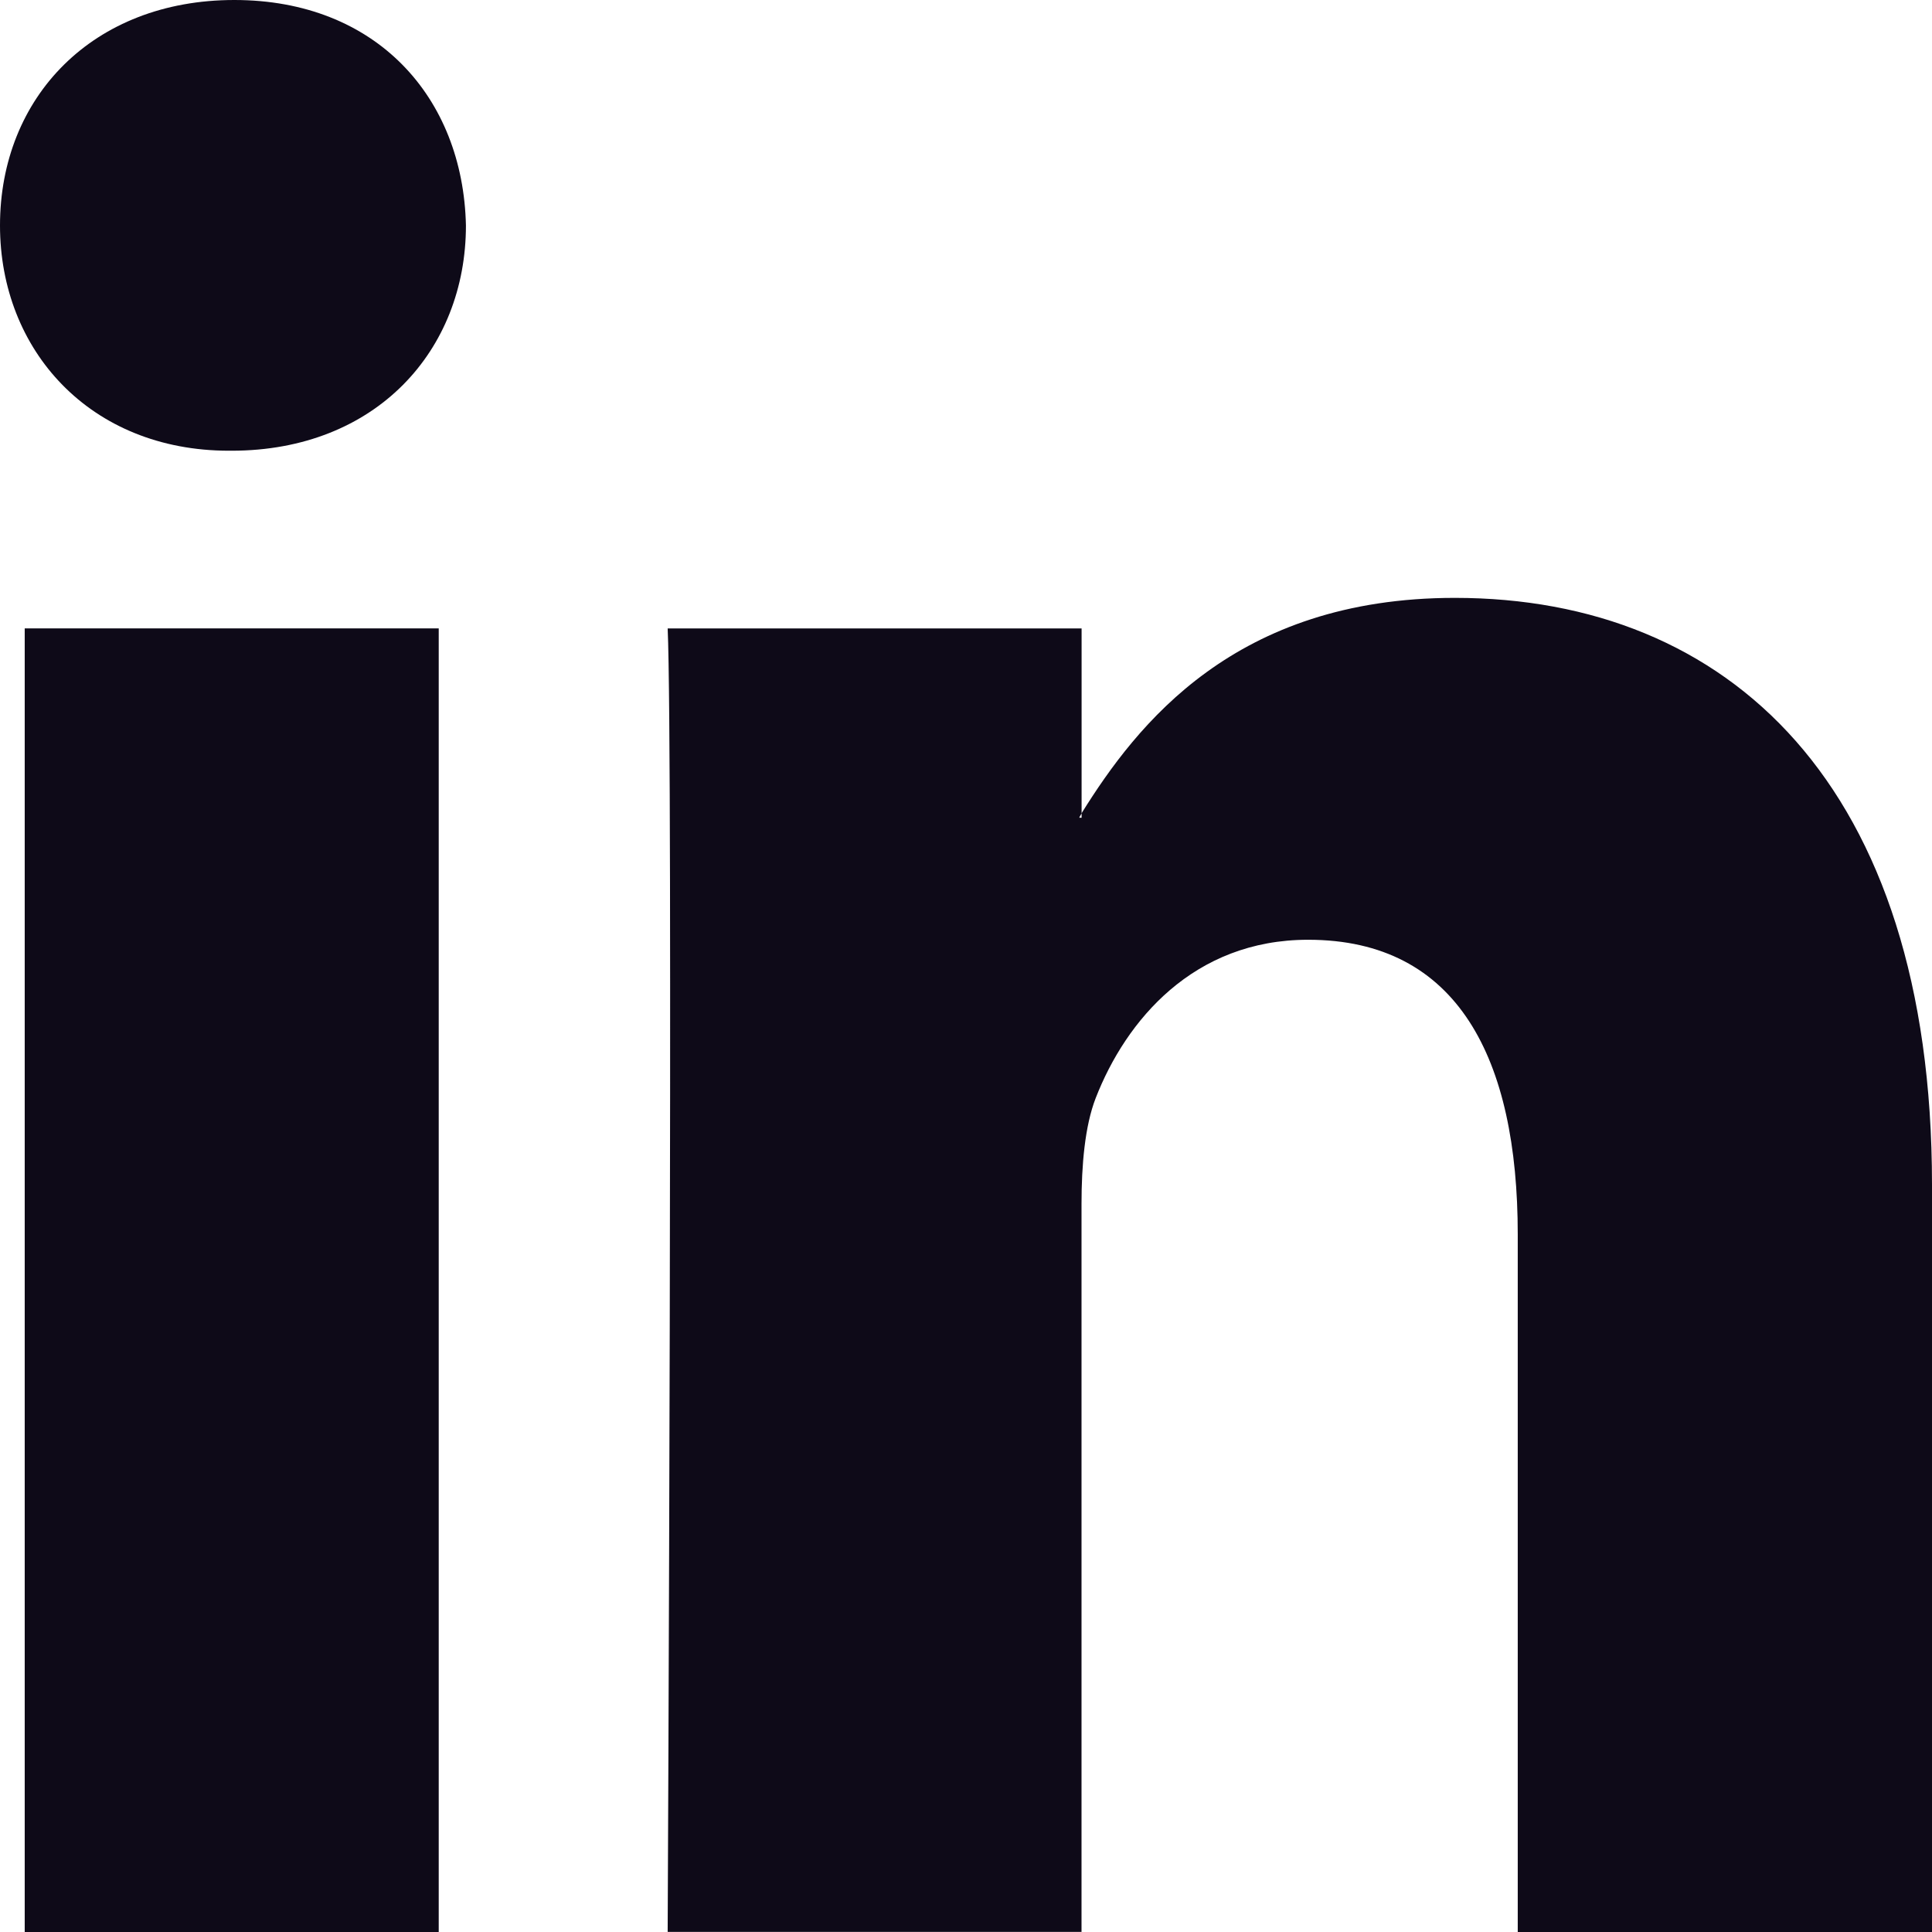<svg width="24" height="24" viewBox="0 0 24 24" fill="none" xmlns="http://www.w3.org/2000/svg">
<path d="M24 14.716V24H18.854V15.334C18.854 13.155 18.112 11.674 16.25 11.674C14.826 11.674 13.986 12.677 13.611 13.641C13.476 13.989 13.435 14.476 13.435 14.956V23.999H8.294C8.294 23.999 8.363 9.327 8.294 7.807H13.436V10.102C13.429 10.121 13.414 10.137 13.407 10.158H13.436V10.102C14.123 8.999 15.34 7.427 18.073 7.427C21.465 7.427 24 9.741 24 14.716ZM2.911 0C1.152 0 0 1.208 0 2.801C0 4.35 1.118 5.599 2.845 5.599H2.876C4.674 5.599 5.788 4.35 5.788 2.801C5.753 1.208 4.674 0 2.911 0ZM0.307 24H5.45V7.806H0.307V24Z" fill="#0E0A18"/>
</svg>
